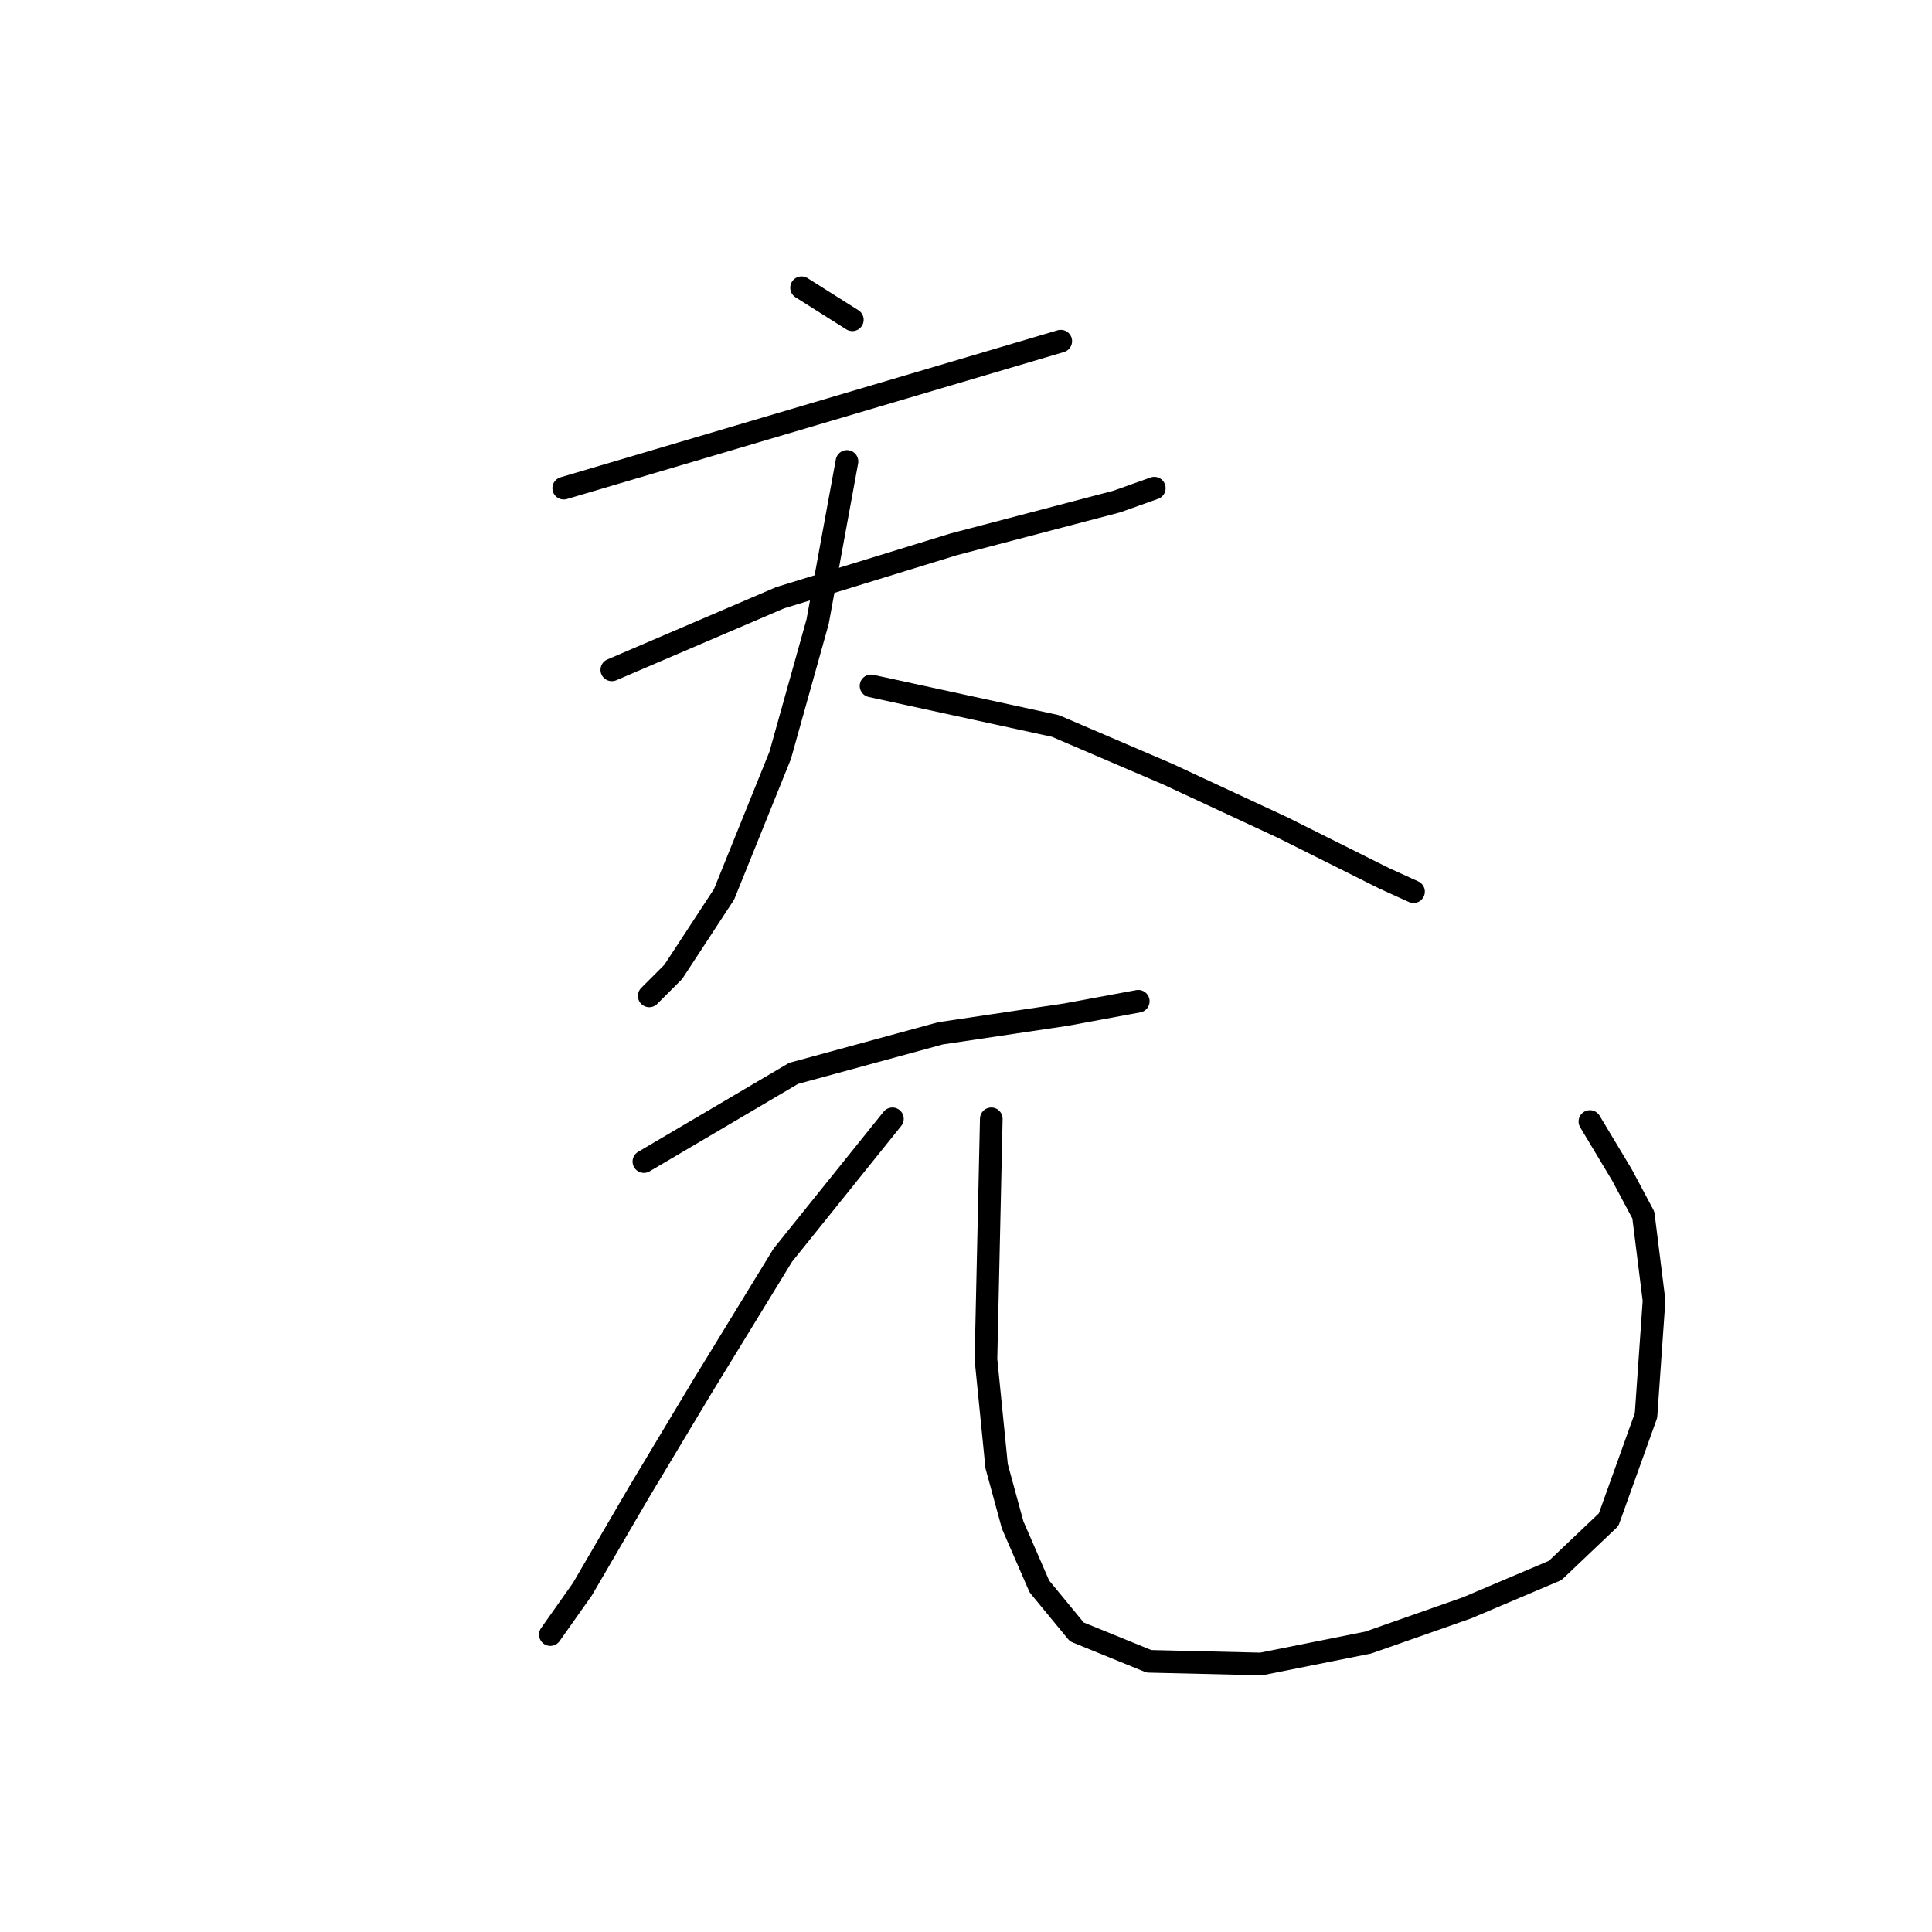 <?xml version="1.0" standalone="no"?>
    <svg width="256" height="256" xmlns="http://www.w3.org/2000/svg" version="1.1">
    <polyline stroke="black" stroke-width="3" stroke-linecap="round" fill="transparent" stroke-linejoin="round" points="106.21 38.125 112.938 42.374 " />
        <polyline stroke="black" stroke-width="3" stroke-linecap="round" fill="transparent" stroke-linejoin="round" points="74.695 64.683 140.557 45.207 " />
        <polyline stroke="black" stroke-width="3" stroke-linecap="round" fill="transparent" stroke-linejoin="round" points="81.069 88.761 103.377 79.201 126.393 72.119 147.993 66.453 152.951 64.683 152.951 64.683 " />
        <polyline stroke="black" stroke-width="3" stroke-linecap="round" fill="transparent" stroke-linejoin="round" points="112.229 61.142 108.334 82.388 103.377 100.093 95.941 118.506 89.213 128.775 86.026 131.962 86.026 131.962 " />
        <polyline stroke="black" stroke-width="3" stroke-linecap="round" fill="transparent" stroke-linejoin="round" points="115.416 90.886 139.849 96.197 154.721 102.571 169.948 109.653 183.403 116.381 187.299 118.152 187.299 118.152 " />
        <polyline stroke="black" stroke-width="3" stroke-linecap="round" fill="transparent" stroke-linejoin="round" points="85.318 153.916 105.147 142.23 124.623 136.919 141.266 134.44 150.826 132.67 150.826 132.67 " />
        <polyline stroke="black" stroke-width="3" stroke-linecap="round" fill="transparent" stroke-linejoin="round" points="118.249 148.25 103.731 166.309 93.108 183.66 84.61 197.824 77.173 210.572 72.924 216.591 72.924 216.591 " />
        <polyline stroke="black" stroke-width="3" stroke-linecap="round" fill="transparent" stroke-linejoin="round" points="131.351 148.25 130.643 180.119 132.059 194.283 134.184 202.073 137.725 210.218 142.682 216.237 152.243 220.132 167.115 220.486 181.279 217.654 194.38 213.05 206.066 208.093 213.148 201.365 218.105 187.555 219.167 172.329 217.751 160.998 214.918 155.686 210.669 148.604 210.669 148.604 " />
        </svg>